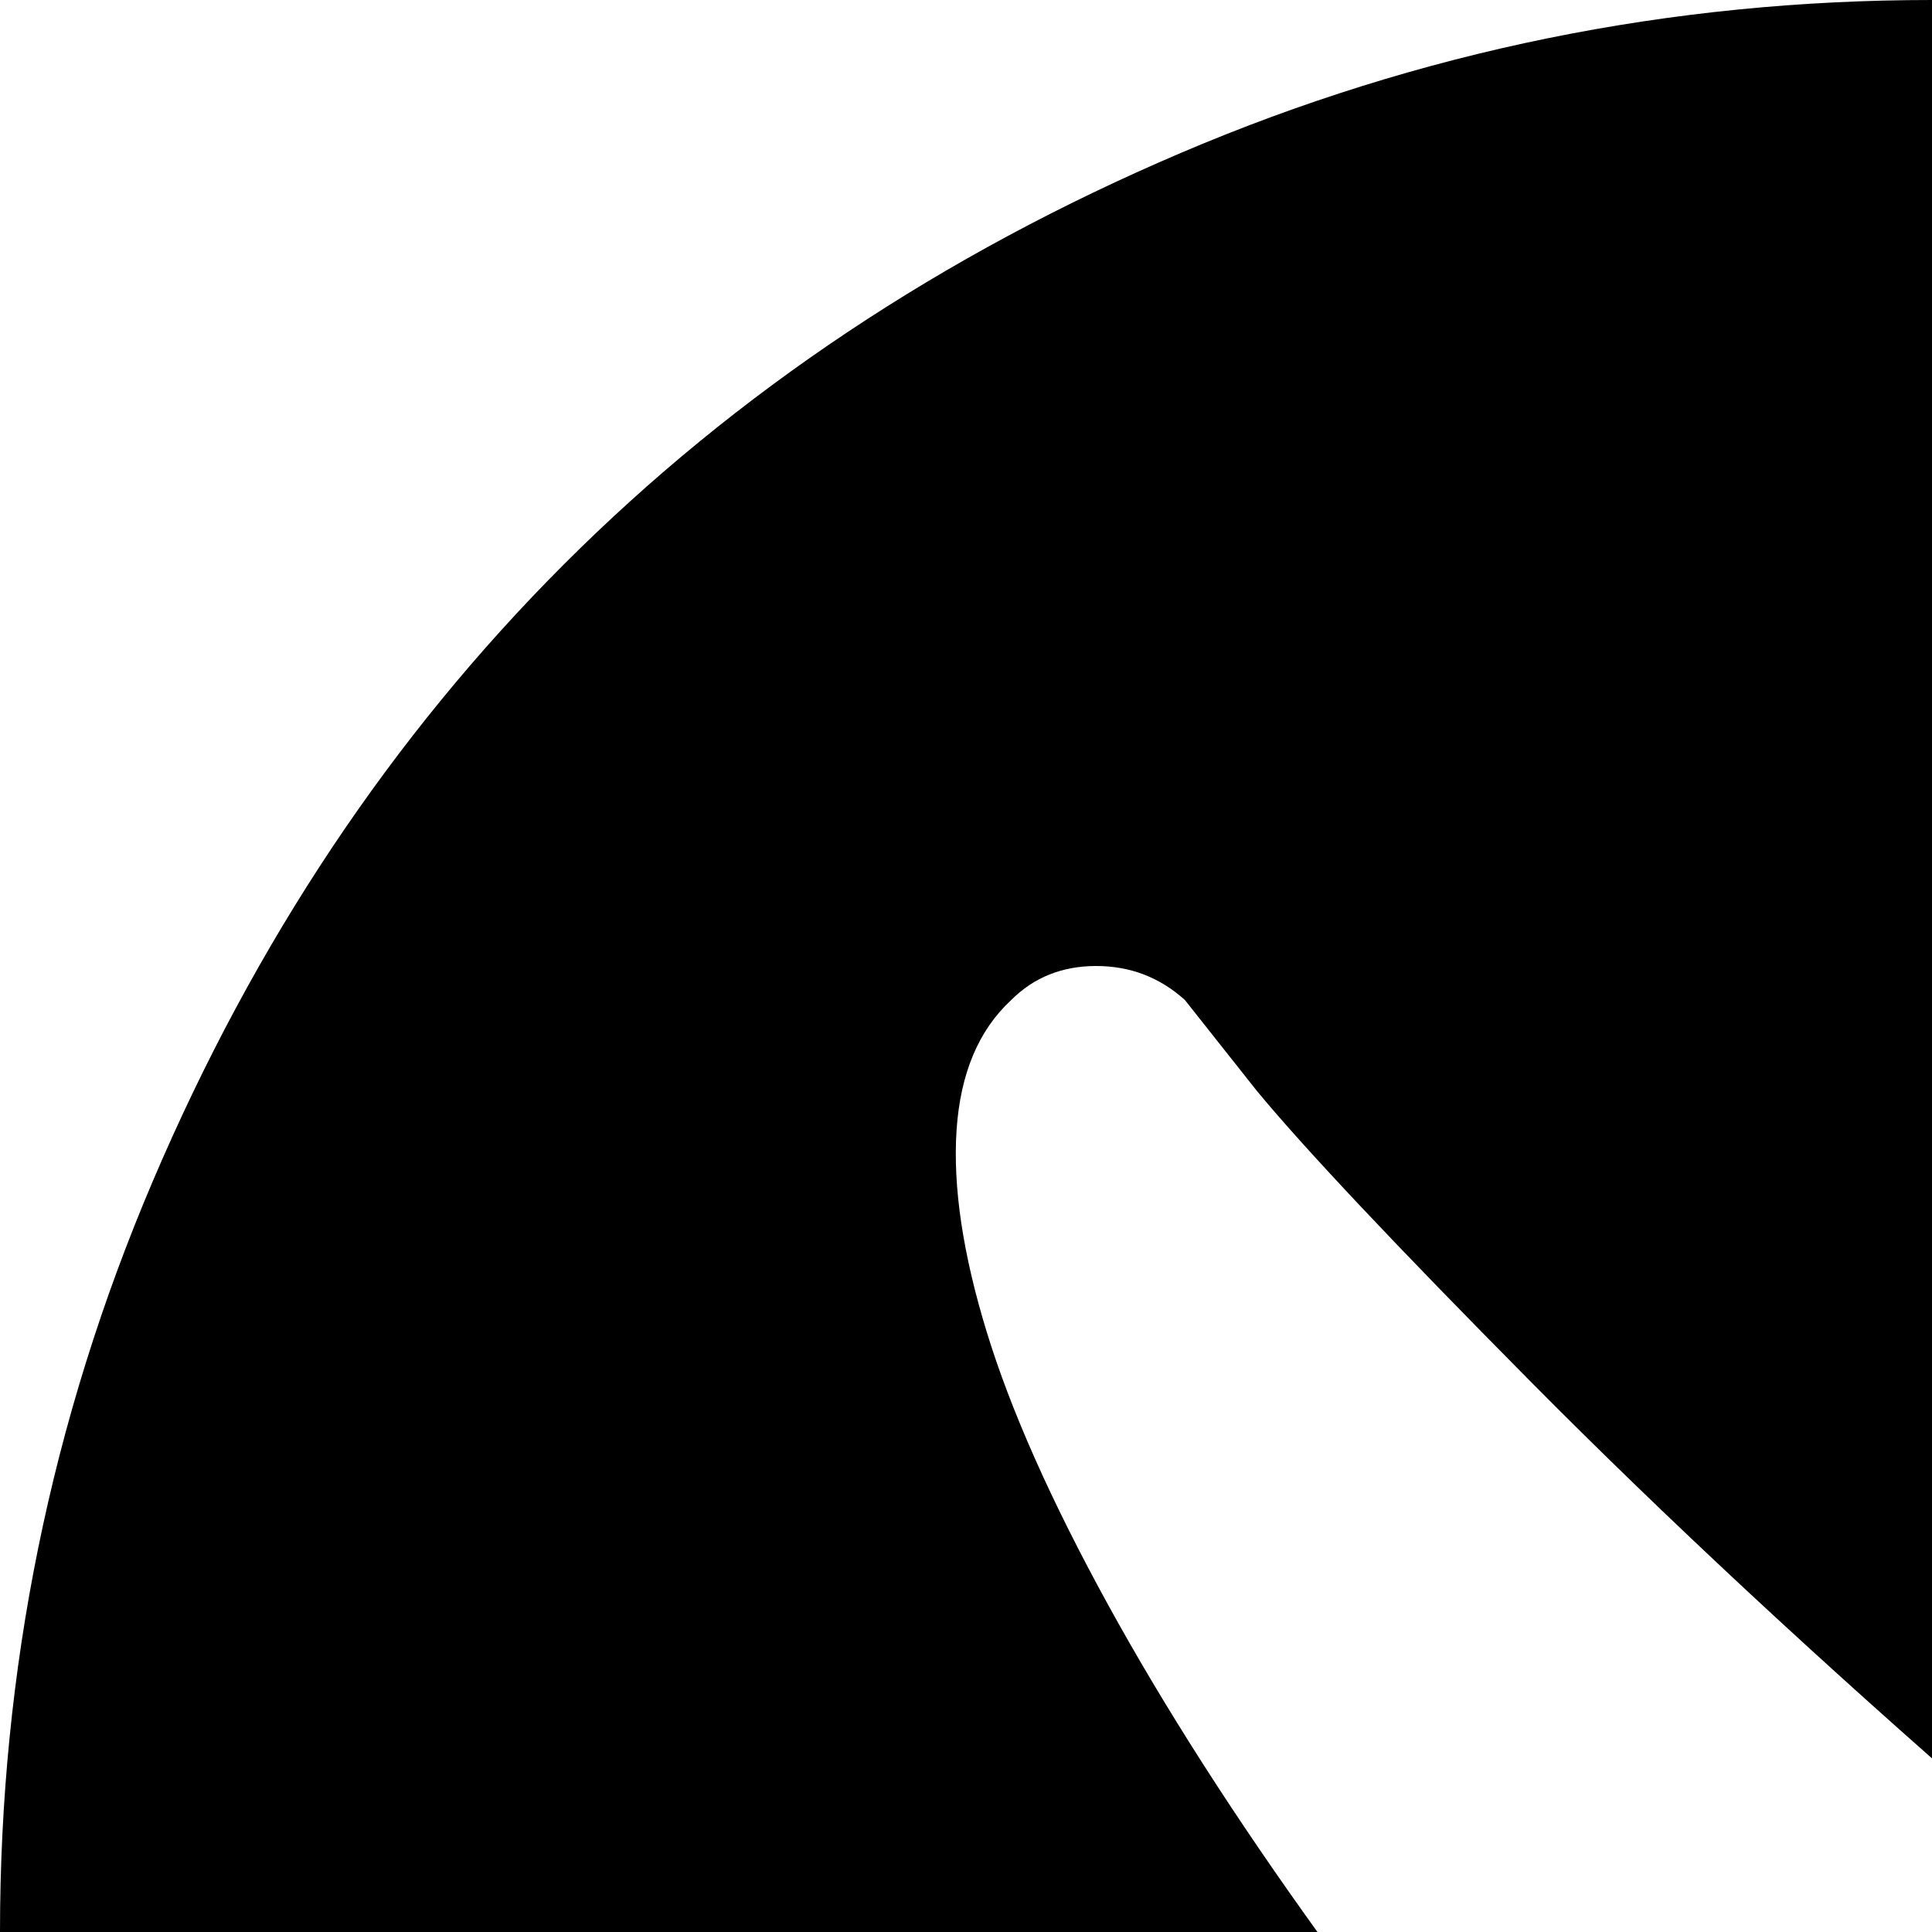 <svg xmlns="http://www.w3.org/2000/svg" version="1.1" viewBox="0 0 512 512" fill="currentColor"><path fill="currentColor" d="M928 810Q673 608 528 480q-69-60-122.5-114T333 289l-19-24q-10-9-23.5-9t-22.5 9q-13 12-14.5 34.5t8 53.5t32 72t56 87.5t83 101.5T542 727q9 8 22 8t23-8l21-23l200 225q-133 95-296 95q-104 0-199-40.5t-163.5-109T40.5 711T0 512t40.5-199t109-163.5T313 40.5T512 0t199 40.5t163.5 109t109 163.5t40.5 199q0 164-96 298"/></svg>